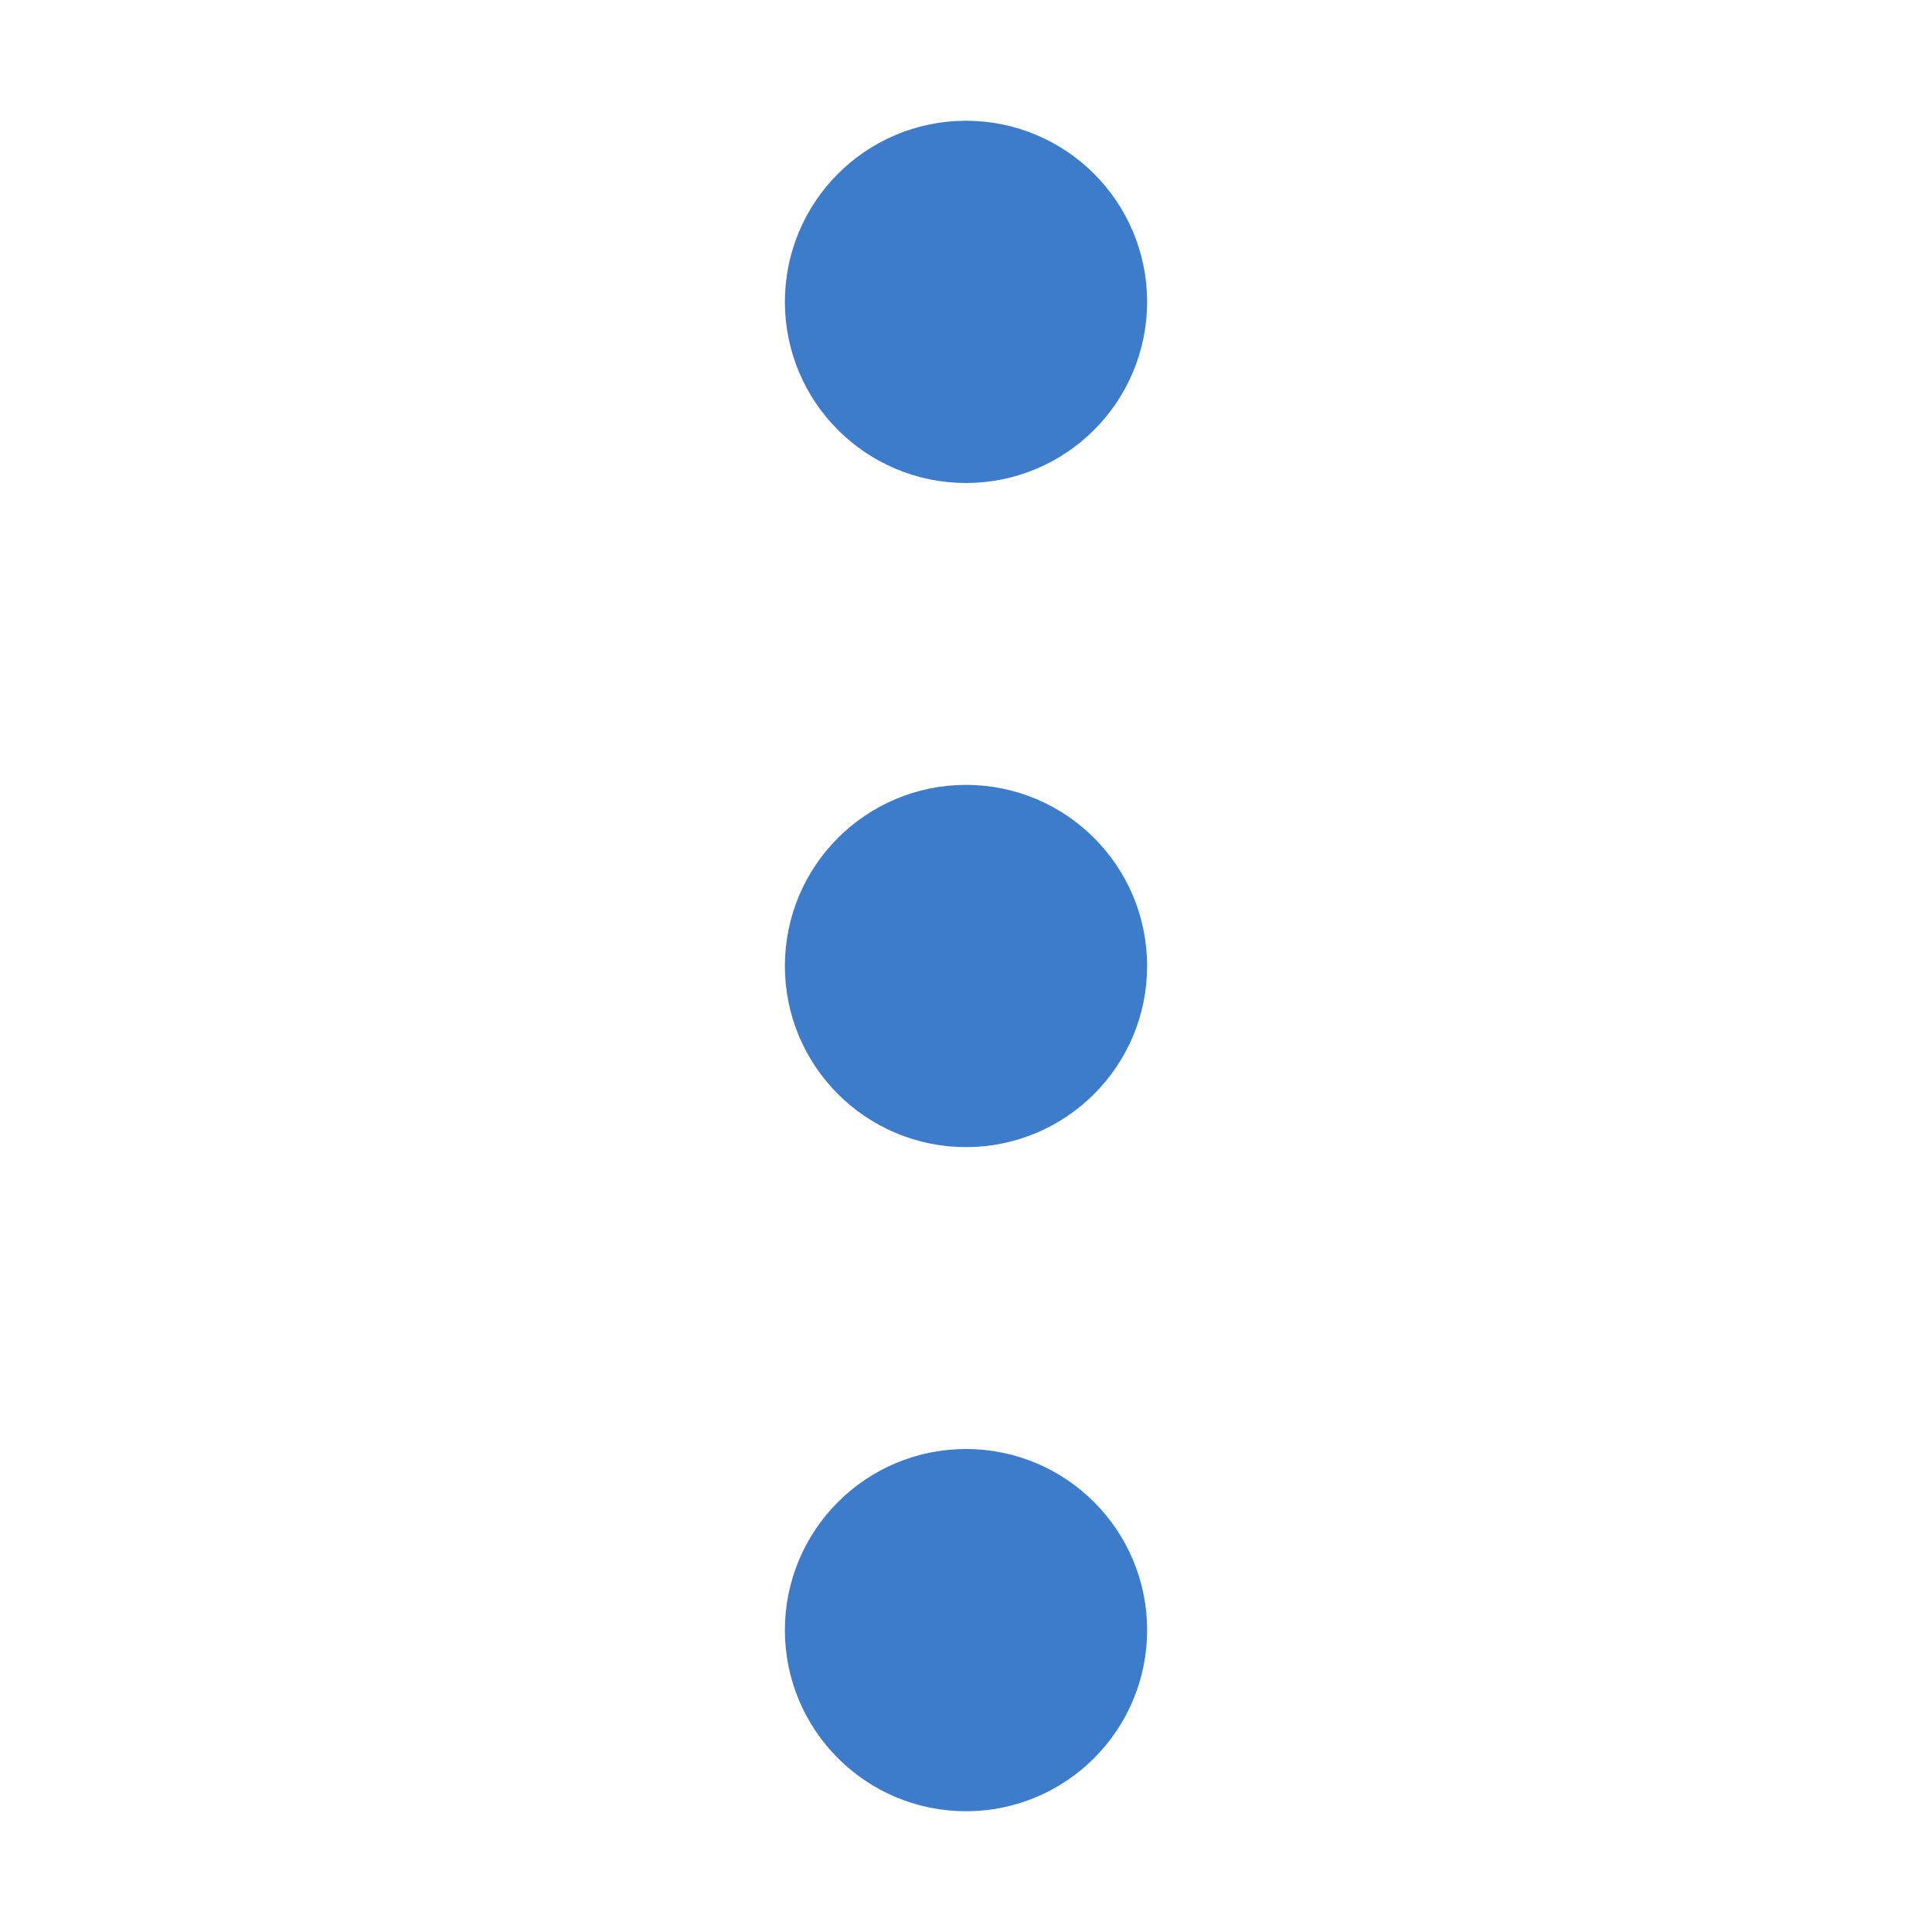 <svg width="24" height="24" viewBox="0 0 24 24" fill="none" xmlns="http://www.w3.org/2000/svg">
<path d="M10.875 3.75C10.875 4.371 11.379 4.875 12 4.875C12.621 4.875 13.125 4.371 13.125 3.75C13.125 3.129 12.621 2.625 12 2.625C11.379 2.625 10.875 3.129 10.875 3.75Z" stroke="#3D7CCA" stroke-width="2.25" stroke-linecap="round" stroke-linejoin="round"/>
<path d="M10.875 12C10.875 12.621 11.379 13.125 12 13.125C12.621 13.125 13.125 12.621 13.125 12C13.125 11.379 12.621 10.875 12 10.875C11.379 10.875 10.875 11.379 10.875 12Z" stroke="#3D7CCA" stroke-width="2.25" stroke-linecap="round" stroke-linejoin="round"/>
<path d="M10.875 20.25C10.875 20.871 11.379 21.375 12 21.375C12.621 21.375 13.125 20.871 13.125 20.25C13.125 19.629 12.621 19.125 12 19.125C11.379 19.125 10.875 19.629 10.875 20.25Z" stroke="#3D7CCA" stroke-width="2.25" stroke-linecap="round" stroke-linejoin="round"/>
</svg>
